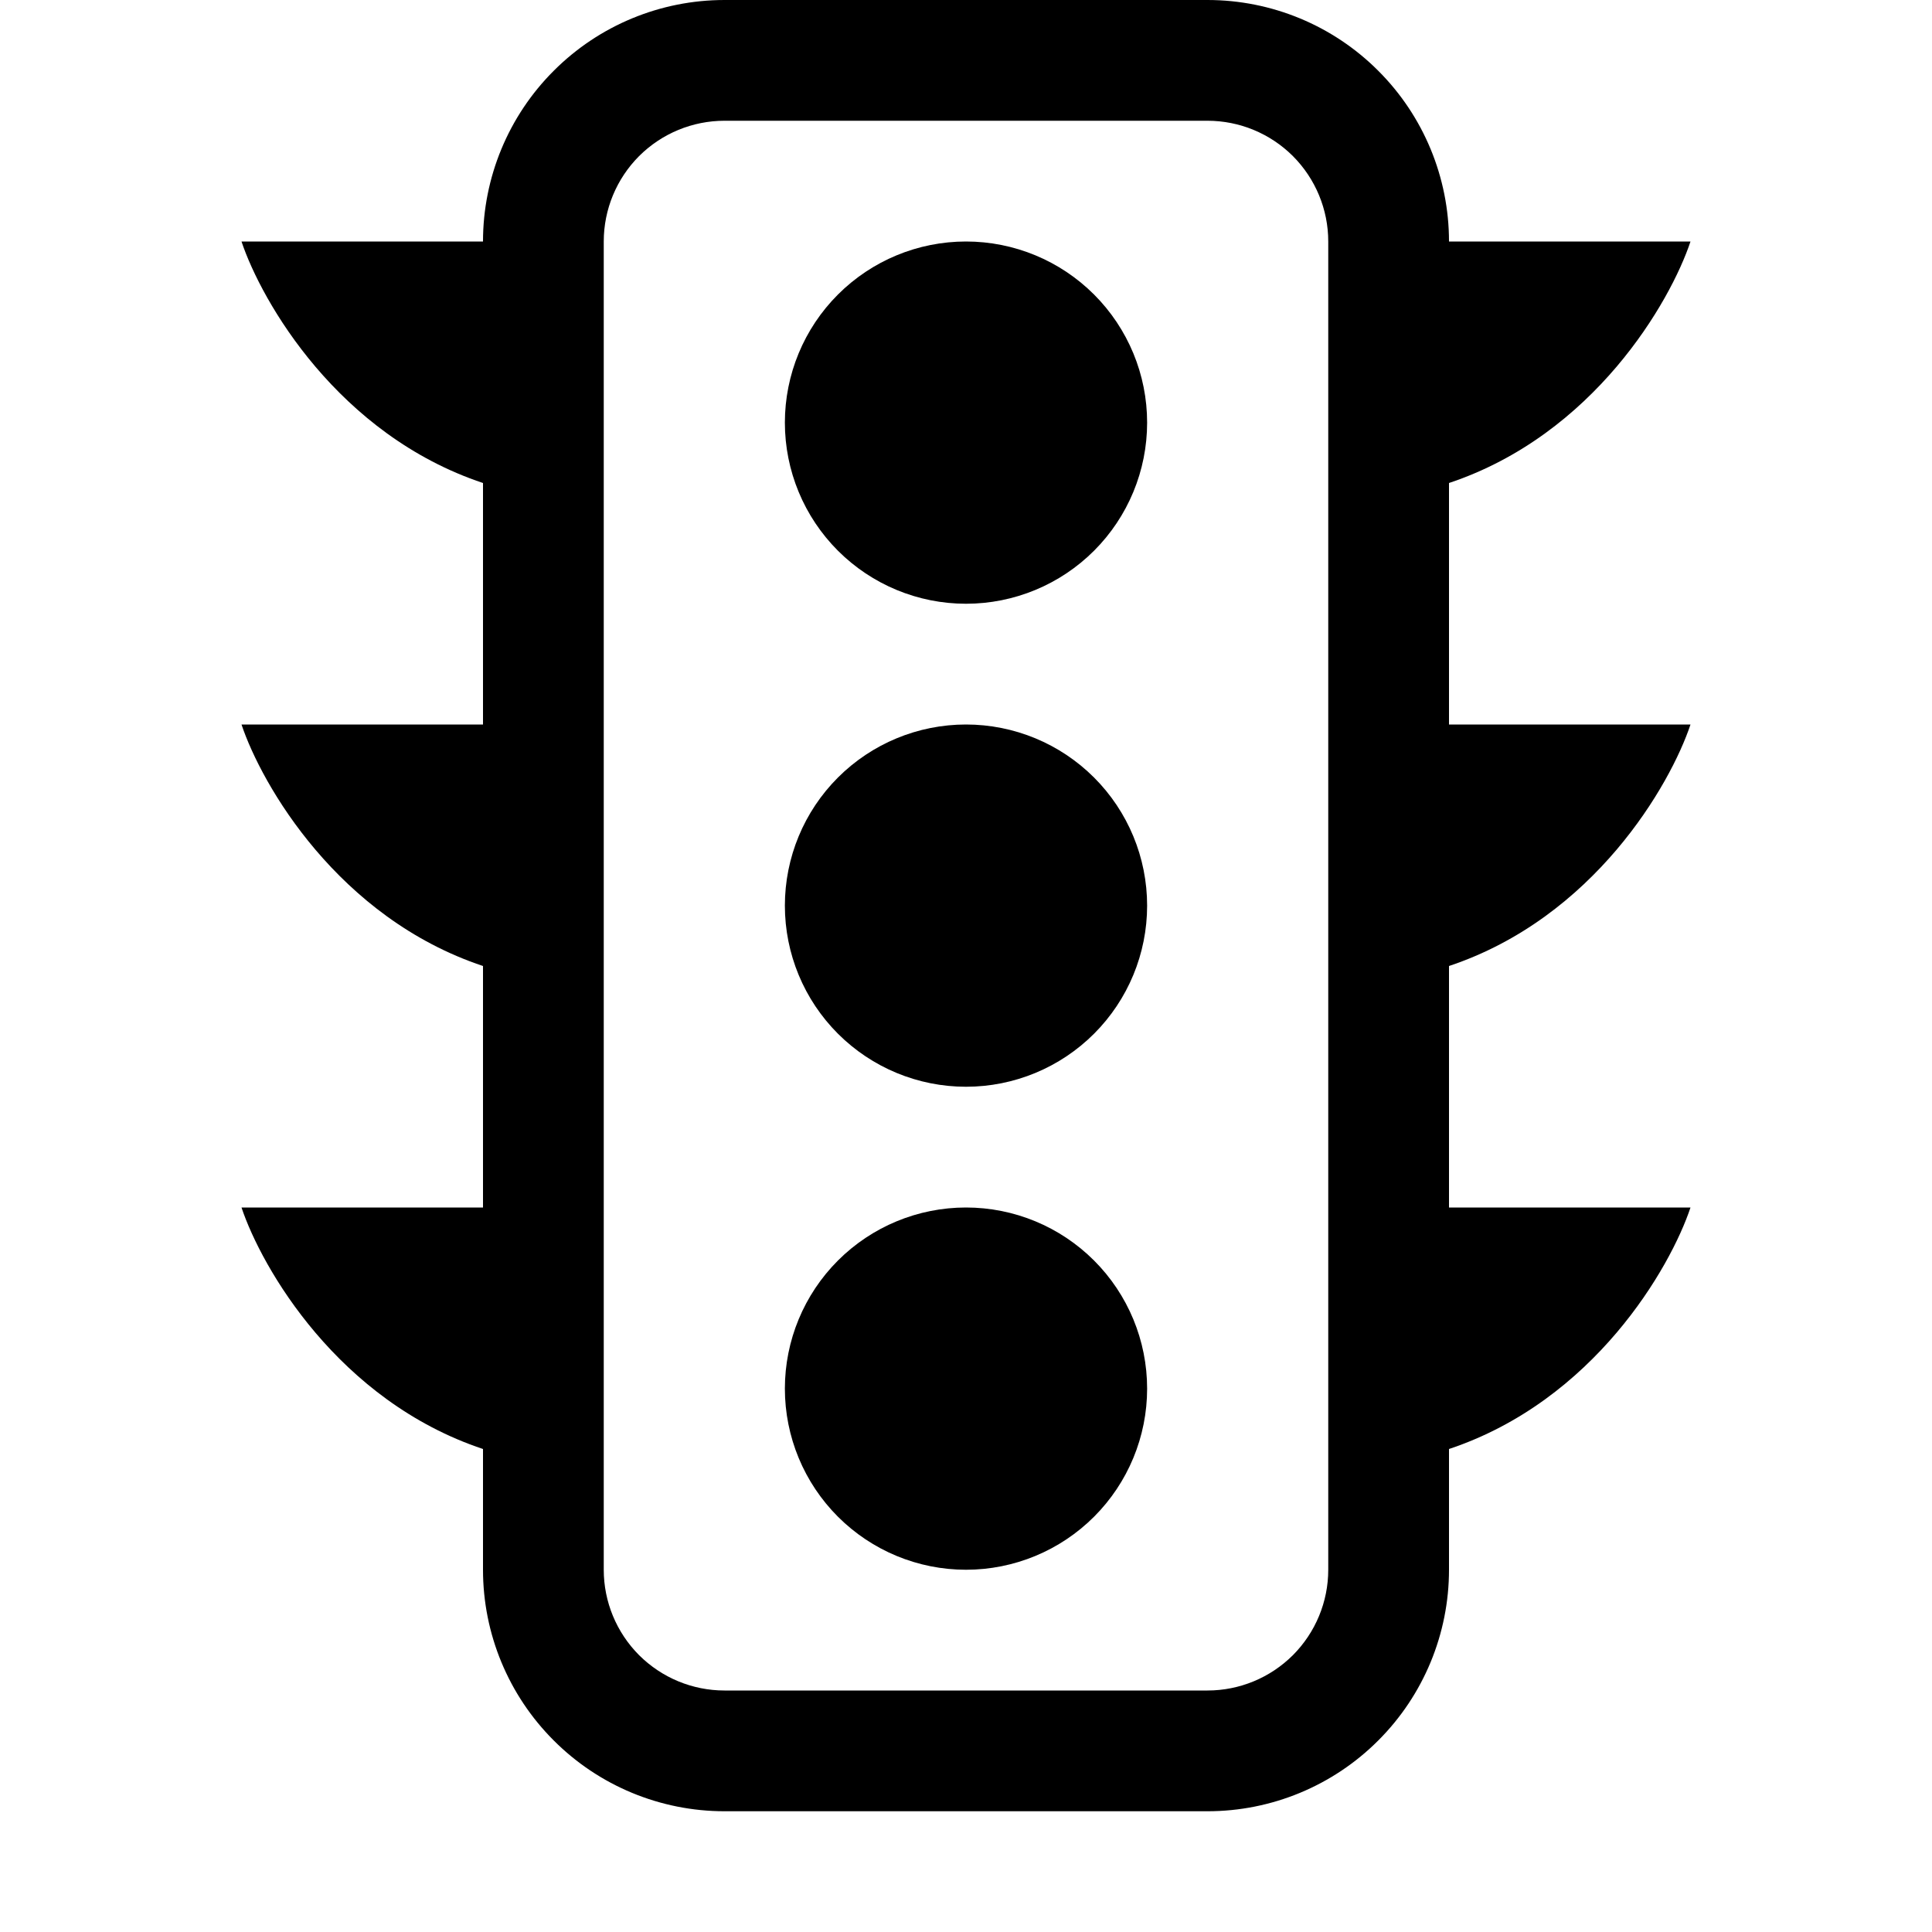 <svg width="24" height="24" viewBox="0 0 24 24" fill="none" xmlns="http://www.w3.org/2000/svg">
<g clip-path="url(#clip0_1315_2571)">
<path d="M14.25 5.25C14.25 5.847 14.013 6.419 13.591 6.841C13.169 7.263 12.597 7.5 12 7.5C11.403 7.5 10.831 7.263 10.409 6.841C9.987 6.419 9.75 5.847 9.75 5.25C9.75 4.653 9.987 4.081 10.409 3.659C10.831 3.237 11.403 3 12 3C12.597 3 13.169 3.237 13.591 3.659C14.013 4.081 14.25 4.653 14.25 5.25ZM14.25 11.25C14.25 11.847 14.013 12.419 13.591 12.841C13.169 13.263 12.597 13.5 12 13.5C11.403 13.5 10.831 13.263 10.409 12.841C9.987 12.419 9.75 11.847 9.75 11.25C9.75 10.653 9.987 10.081 10.409 9.659C10.831 9.237 11.403 9 12 9C12.597 9 13.169 9.237 13.591 9.659C14.013 10.081 14.25 10.653 14.25 11.25ZM14.25 17.25C14.25 17.847 14.013 18.419 13.591 18.841C13.169 19.263 12.597 19.5 12 19.5C11.403 19.5 10.831 19.263 10.409 18.841C9.987 18.419 9.75 17.847 9.75 17.25C9.75 16.653 9.987 16.081 10.409 15.659C10.831 15.237 11.403 15 12 15C12.597 15 13.169 15.237 13.591 15.659C14.013 16.081 14.25 16.653 14.25 17.25Z" fill="black"/>
<path fill-rule="evenodd" clip-rule="evenodd" d="M15 1.5H9C8.602 1.5 8.221 1.658 7.939 1.939C7.658 2.221 7.5 2.602 7.5 3V19.5C7.5 19.898 7.658 20.279 7.939 20.561C8.221 20.842 8.602 21 9 21H15C15.398 21 15.779 20.842 16.061 20.561C16.342 20.279 16.5 19.898 16.5 19.5V3C16.5 2.602 16.342 2.221 16.061 1.939C15.779 1.658 15.398 1.5 15 1.5ZM9 0C8.204 0 7.441 0.316 6.879 0.879C6.316 1.441 6 2.204 6 3V19.5C6 20.296 6.316 21.059 6.879 21.621C7.441 22.184 8.204 22.5 9 22.5H15C15.796 22.5 16.559 22.184 17.121 21.621C17.684 21.059 18 20.296 18 19.5V3C18 2.204 17.684 1.441 17.121 0.879C16.559 0.316 15.796 0 15 0L9 0Z" fill="black"/>
<path d="M21 3H18V6C19.8 5.4 20.75 3.75 21 3ZM3 3H6V6C4.2 5.4 3.251 3.75 3 3ZM21 9H18V12C19.8 11.4 20.75 9.75 21 9ZM3 9H6V12C4.2 11.4 3.251 9.75 3 9ZM21 15H18V18C19.8 17.4 20.75 15.75 21 15ZM3 15H6V18C4.2 17.4 3.251 15.75 3 15Z" fill="black"/>
</g>
<defs>
<clipPath id="clip0_1315_2571">
<rect width="24" height="24" fill="white"/>
</clipPath>
</defs>
</svg>
